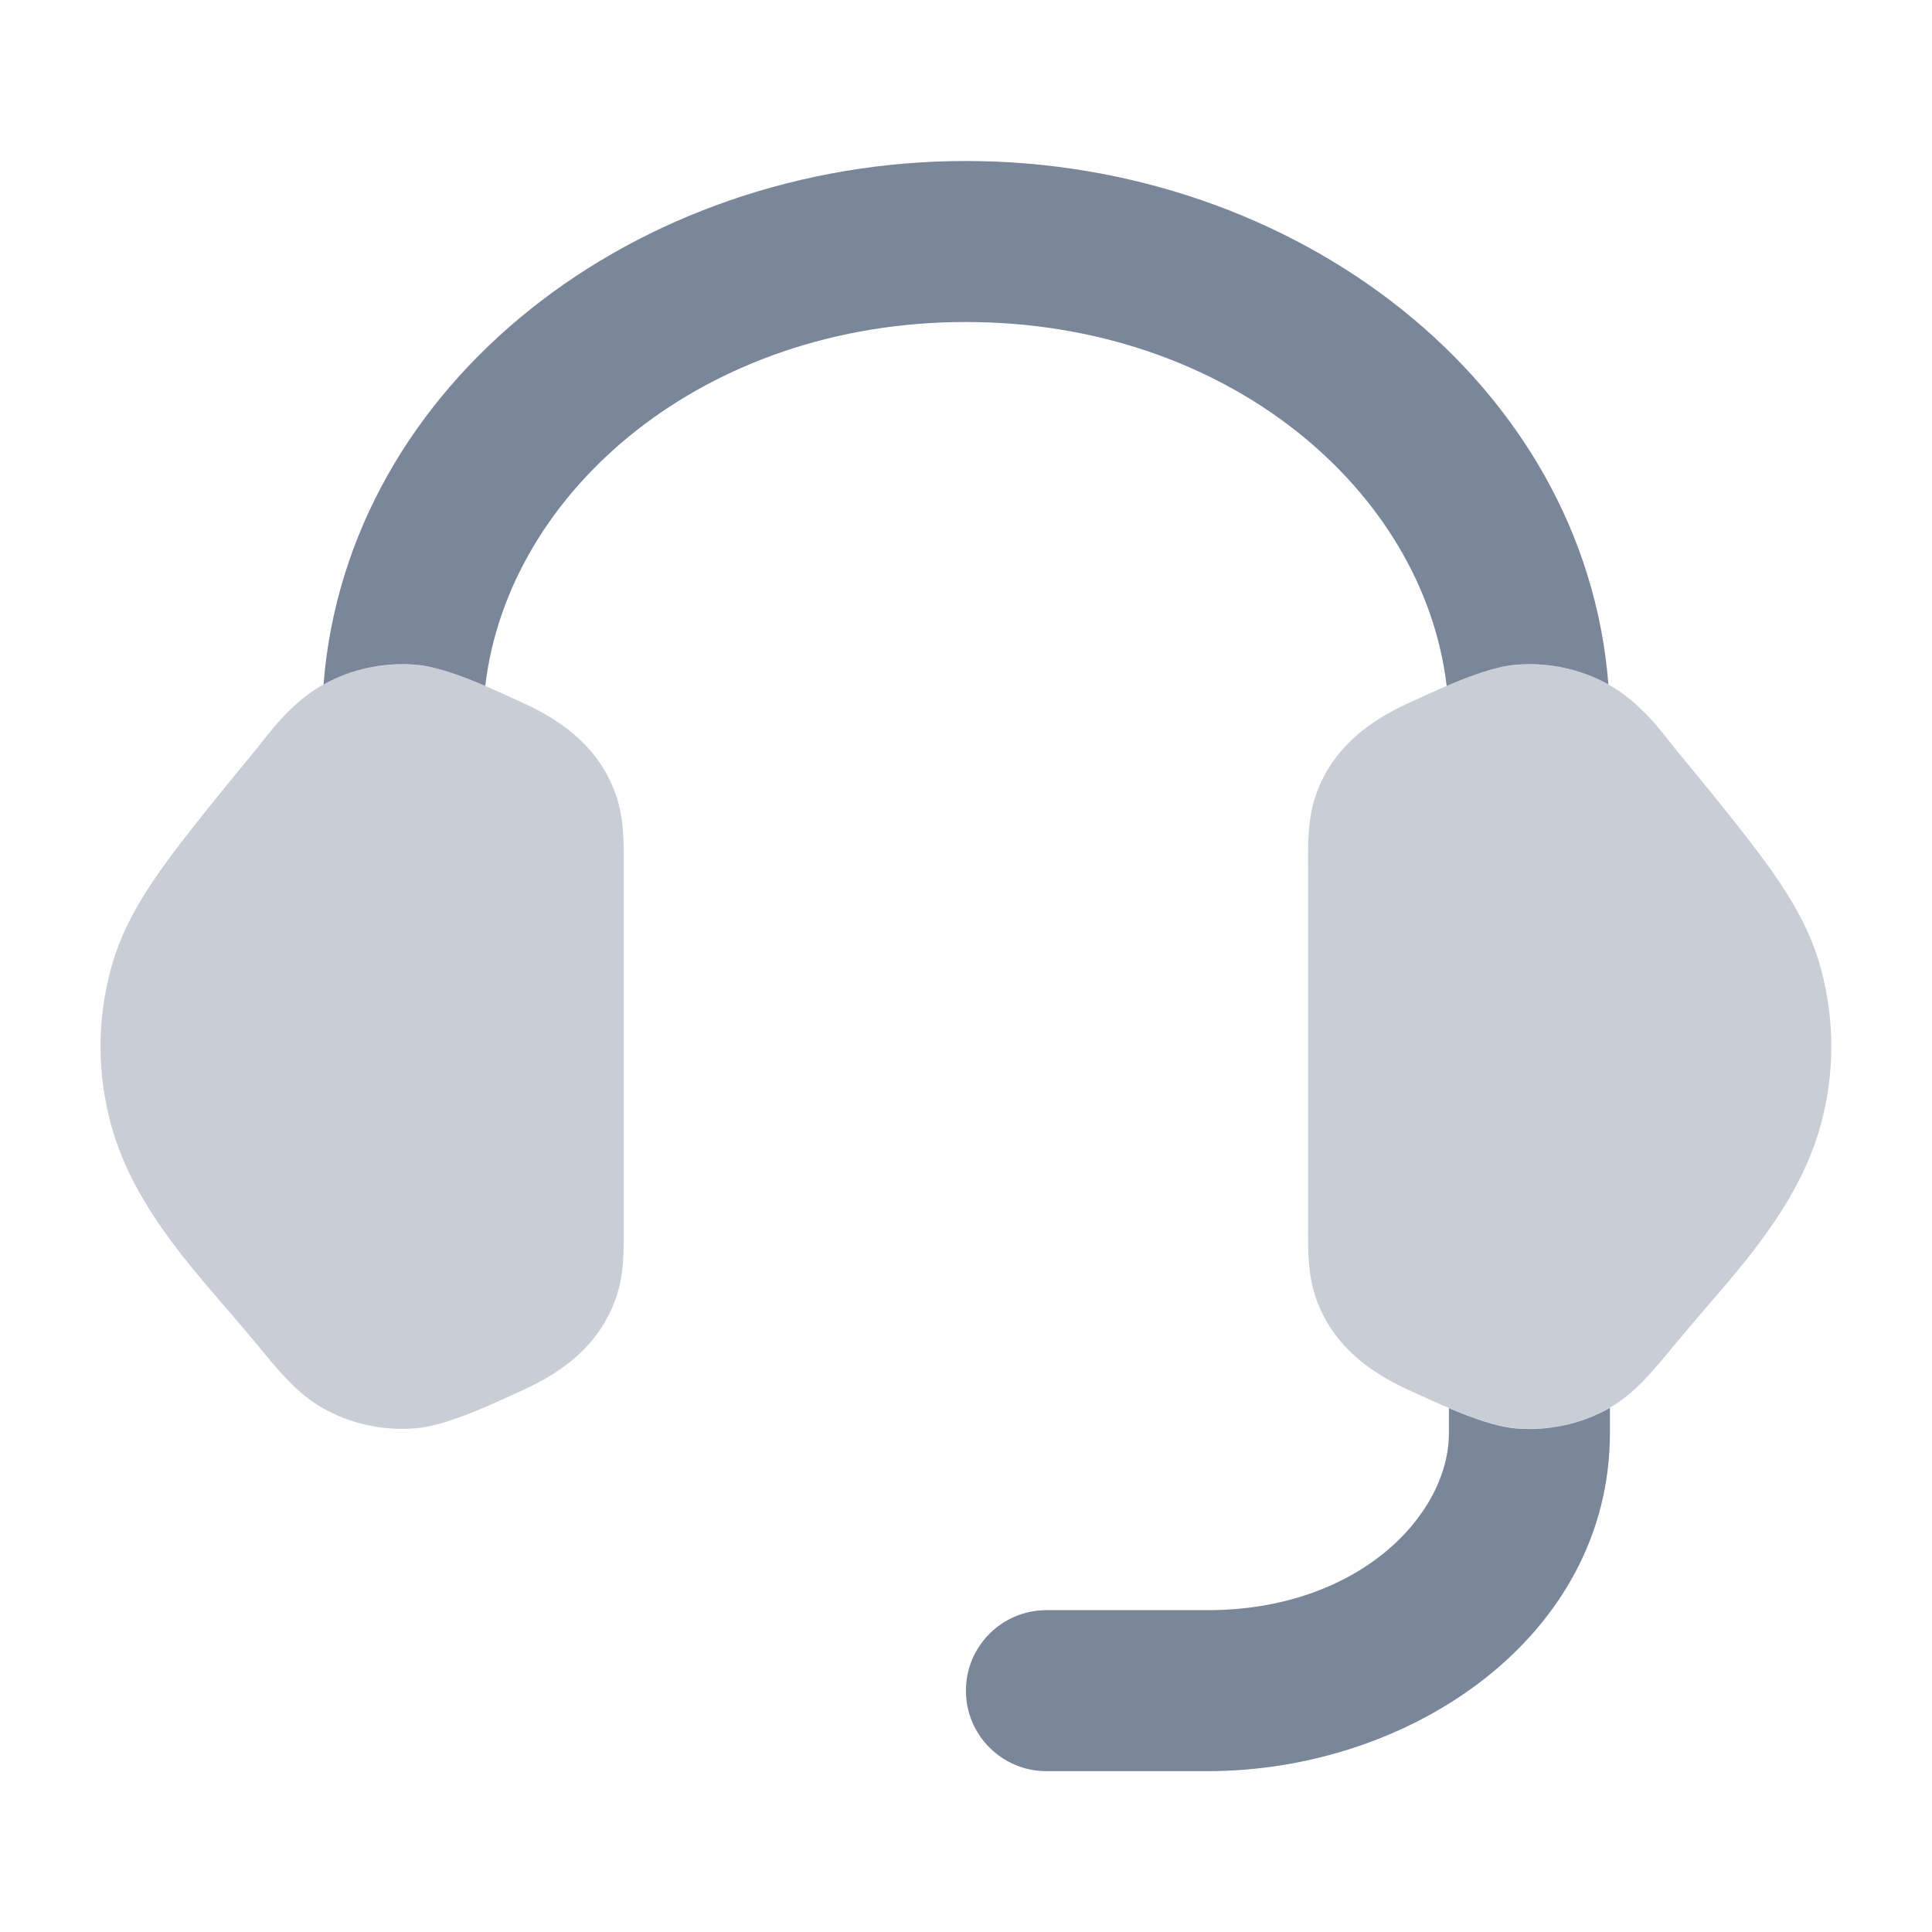 <svg width="24" height="24" viewBox="0 0 24 24" fill="none" xmlns="http://www.w3.org/2000/svg">
<path opacity="0.4" d="M18.836 8.257C19.233 8.225 19.635 8.309 19.984 8.505C20.235 8.646 20.422 8.835 20.558 8.99C20.633 9.076 20.734 9.204 20.807 9.297L20.807 9.297C21.263 9.851 21.729 10.421 22.003 10.809C22.286 11.21 22.5 11.593 22.618 12.026C22.793 12.665 22.793 13.335 22.618 13.974C22.455 14.571 22.127 15.085 21.799 15.514C21.601 15.773 21.36 16.052 21.148 16.297L21.148 16.297C21.032 16.432 20.867 16.627 20.78 16.732C20.539 17.026 20.301 17.317 19.984 17.495C19.635 17.691 19.233 17.776 18.836 17.743C18.478 17.714 17.987 17.49 17.624 17.324C17.268 17.165 16.596 16.865 16.341 16.108C16.248 15.833 16.248 15.538 16.249 15.264V10.736C16.248 10.462 16.248 10.167 16.341 9.892C16.596 9.135 17.268 8.835 17.624 8.676C17.987 8.51 18.478 8.286 18.836 8.257Z" fill="#7A869A"/>
<path opacity="0.4" d="M5.162 8.257C4.765 8.225 4.363 8.309 4.014 8.505C3.763 8.646 3.576 8.835 3.44 8.99C3.365 9.076 3.264 9.204 3.191 9.297L3.191 9.297C2.735 9.851 2.269 10.421 1.995 10.809C1.712 11.21 1.498 11.593 1.38 12.026C1.205 12.665 1.205 13.335 1.38 13.974C1.543 14.571 1.871 15.085 2.199 15.514C2.397 15.773 2.638 16.052 2.85 16.297L2.85 16.297C2.966 16.432 3.131 16.627 3.218 16.732C3.459 17.026 3.697 17.317 4.014 17.495C4.363 17.691 4.765 17.776 5.162 17.743C5.52 17.714 6.011 17.49 6.374 17.324C6.73 17.165 7.402 16.865 7.657 16.108C7.75 15.833 7.75 15.538 7.749 15.264V10.736C7.75 10.462 7.75 10.167 7.657 9.892C7.402 9.135 6.73 8.835 6.374 8.676C6.011 8.51 5.52 8.286 5.162 8.257Z" fill="#7A869A"/>
<path d="M17.999 17.493V17.802C17.999 18.82 16.876 20.002 14.999 20.002H12.999C12.447 20.002 11.999 20.45 11.999 21.002C11.999 21.554 12.447 22.002 12.999 22.002H14.999C17.541 22.002 19.999 20.318 19.999 17.802V17.488C19.994 17.491 19.989 17.494 19.985 17.497C19.636 17.692 19.233 17.777 18.836 17.745C18.591 17.725 18.285 17.614 17.999 17.493Z" fill="#7A869A"/>
<path d="M6.028 8.521C6.314 6.095 8.748 4 11.999 4C15.251 4 17.685 6.095 17.971 8.521C18.265 8.395 18.584 8.277 18.836 8.257C19.232 8.225 19.632 8.309 19.98 8.502C19.686 4.749 16.089 2 11.999 2C7.91 2 4.313 4.75 4.019 8.503C4.367 8.309 4.767 8.225 5.163 8.257C5.415 8.277 5.734 8.395 6.028 8.521Z" fill="#7A869A"/>
</svg>

